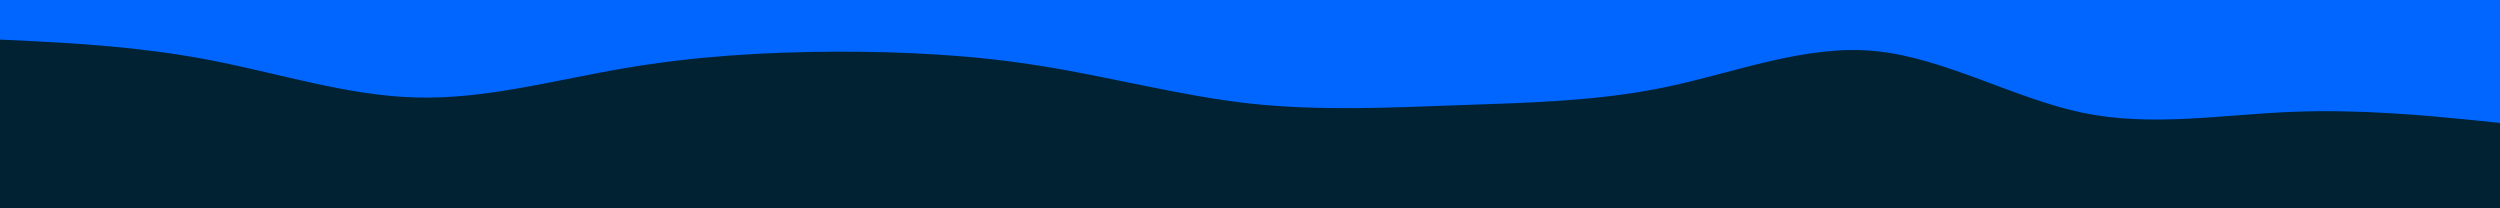 <svg id="visual" viewBox="0 0 1200 100" width="1200" height="100" xmlns="http://www.w3.org/2000/svg" xmlns:xlink="http://www.w3.org/1999/xlink" version="1.1"><rect x="0" y="0" width="1200" height="100" fill="#002233"></rect><path d="M0 19L16.7 19.8C33.3 20.7 66.7 22.3 100 28.7C133.3 35 166.7 46 200 46.8C233.3 47.7 266.7 38.3 300 32.7C333.3 27 366.7 25 400 24.8C433.3 24.7 466.7 26.3 500 31.7C533.3 37 566.7 46 600 49.7C633.3 53.3 666.7 51.7 700 50.5C733.3 49.3 766.7 48.7 800 41.7C833.3 34.7 866.7 21.3 900 24.5C933.3 27.7 966.7 47.3 1000 54.2C1033.3 61 1066.7 55 1100 53.7C1133.3 52.3 1166.7 55.7 1183.3 57.3L1200 59L1200 0L1183.3 0C1166.7 0 1133.3 0 1100 0C1066.7 0 1033.3 0 1000 0C966.7 0 933.3 0 900 0C866.7 0 833.3 0 800 0C766.7 0 733.3 0 700 0C666.7 0 633.3 0 600 0C566.7 0 533.3 0 500 0C466.7 0 433.3 0 400 0C366.7 0 333.3 0 300 0C266.7 0 233.3 0 200 0C166.7 0 133.3 0 100 0C66.7 0 33.3 0 16.7 0L0 0Z" fill="#0066FF" stroke-linecap="round" stroke-linejoin="miter"></path></svg>